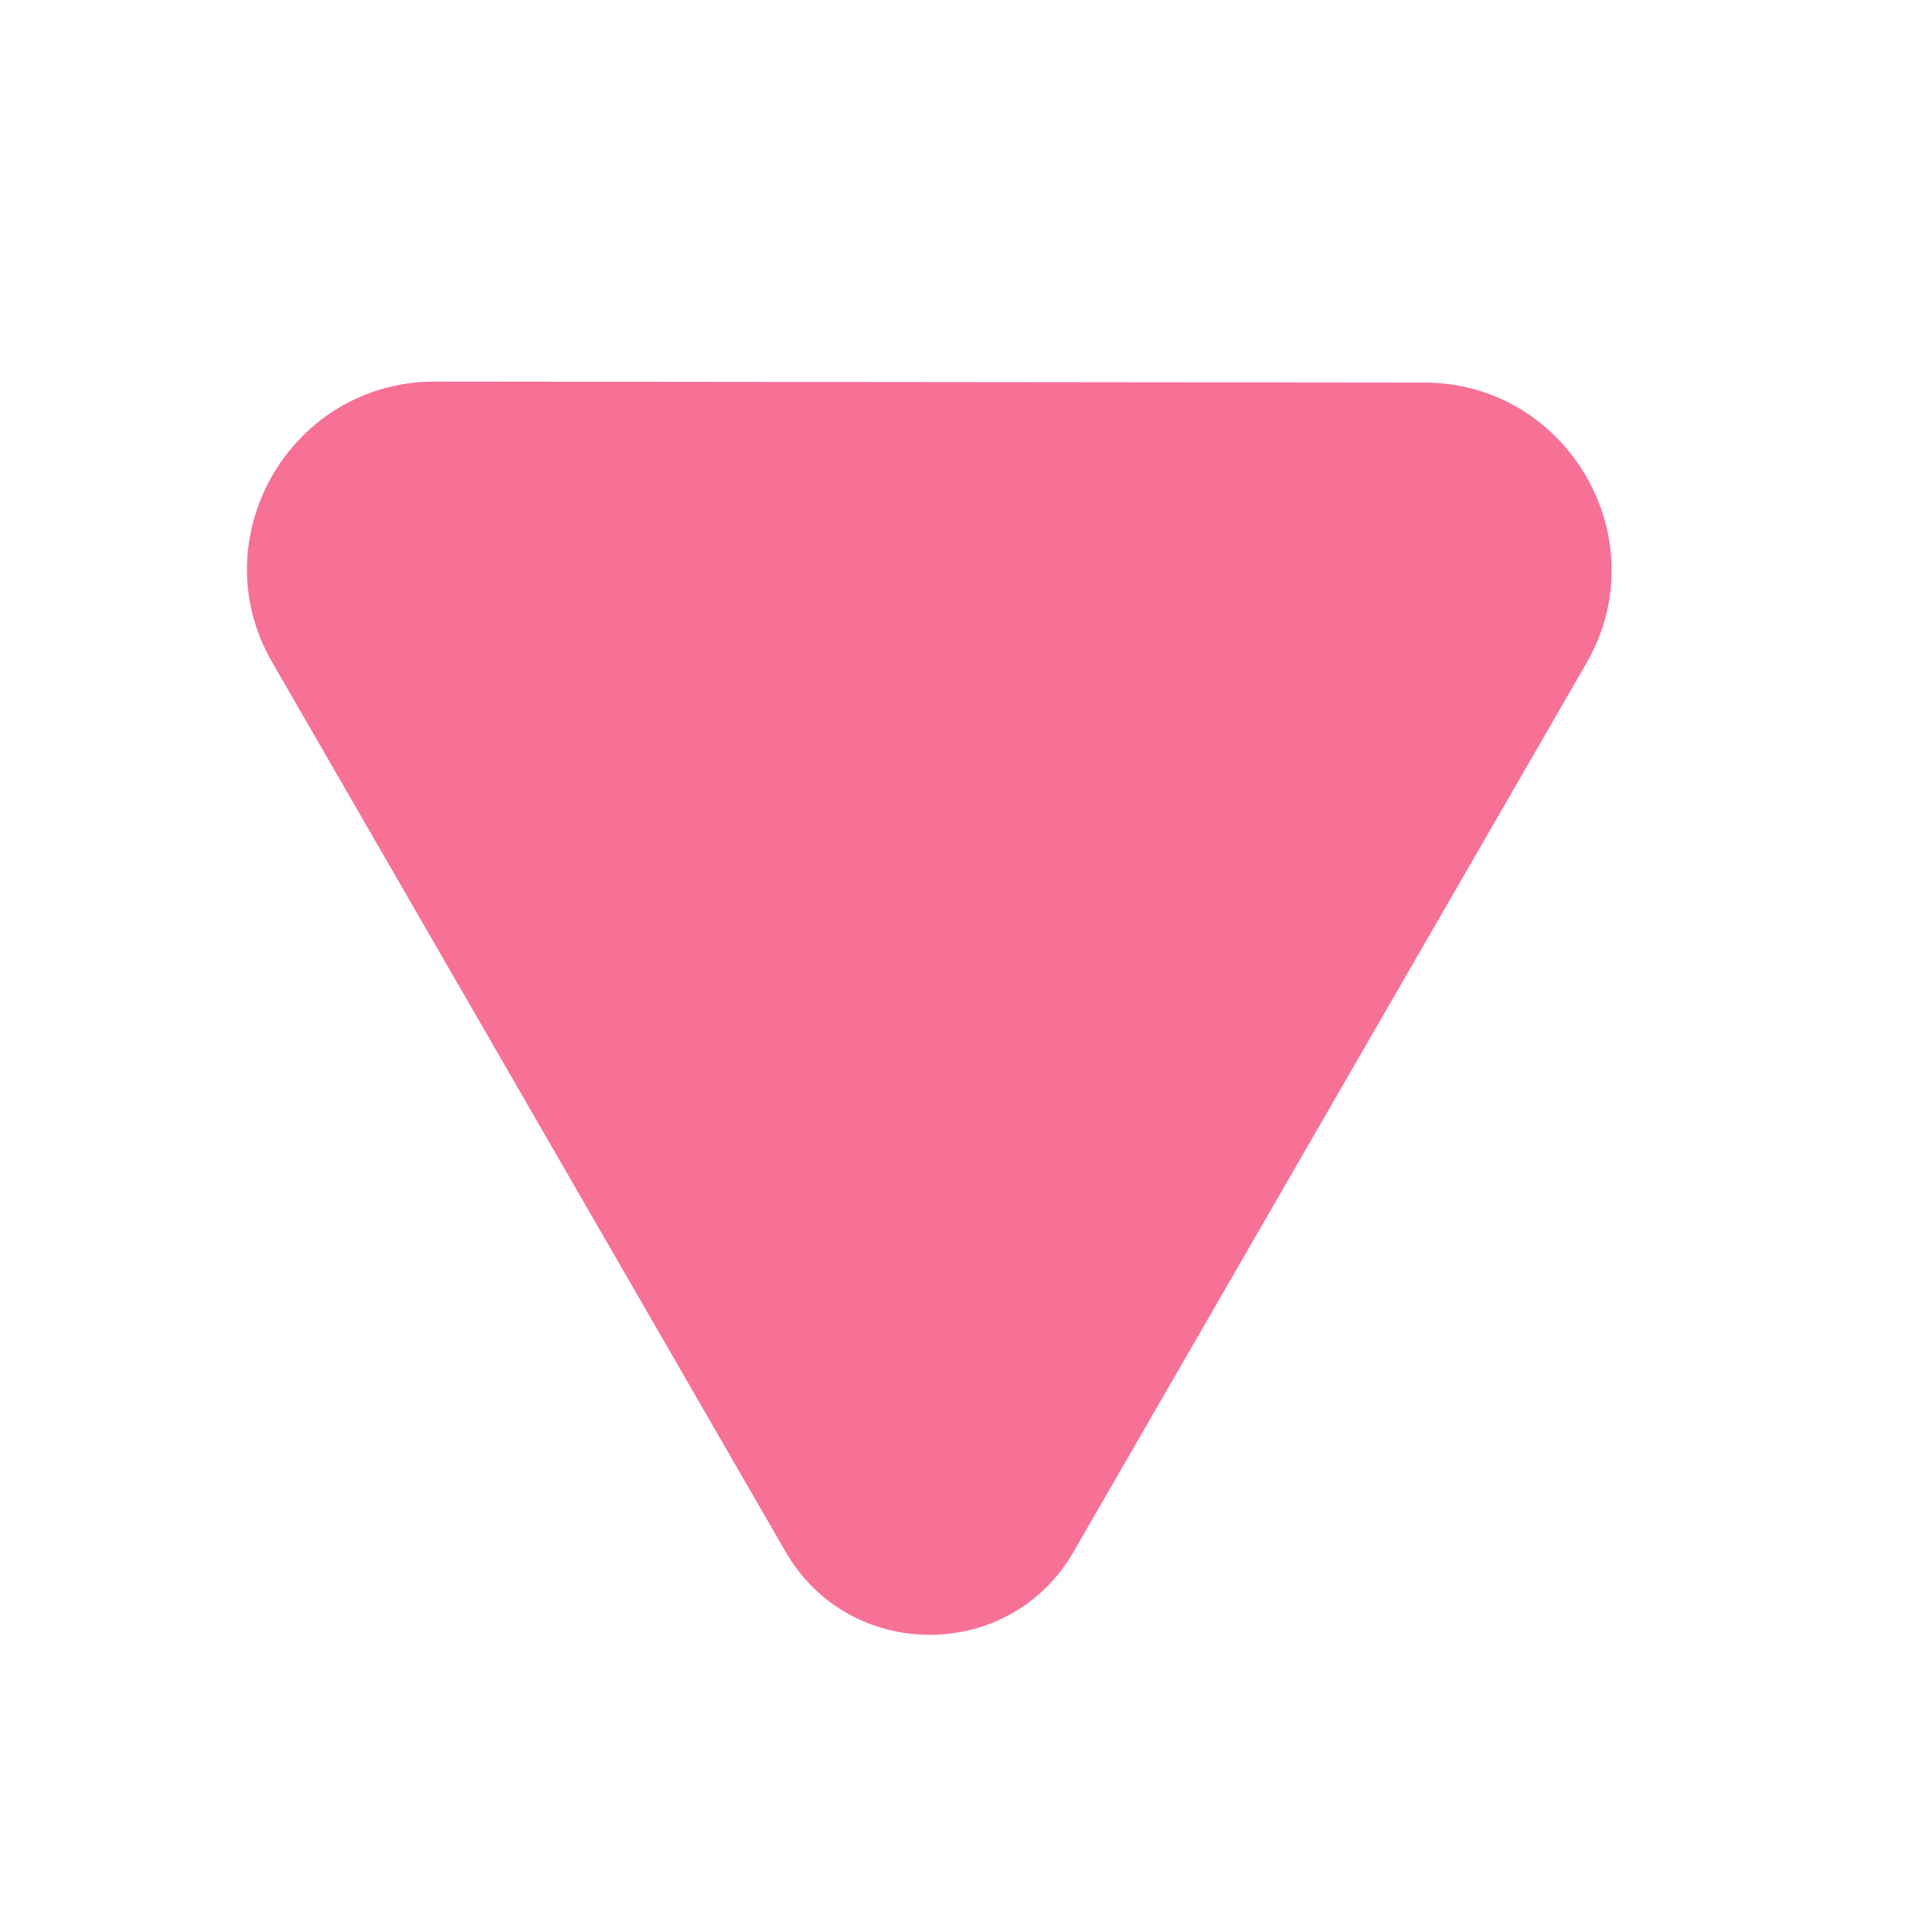 <?xml version="1.0" encoding="utf-8"?>
<!-- Generator: Adobe Illustrator 21.0.0, SVG Export Plug-In . SVG Version: 6.00 Build 0)  -->
<svg version="1.1" id="图层_3" xmlns="http://www.w3.org/2000/svg" xmlns:xlink="http://www.w3.org/1999/xlink" x="0px" y="0px"
	 viewBox="0 0 200 200" style="enable-background:new 0 0 200 200;" xml:space="preserve">
<style type="text/css">
	.st0{fill:#F77197;}
</style>
<path class="st0" d="M111.1,160.7l53.1-92c7.5-12.9-1.9-29.1-16.8-29.1L45,39.5c-14.9,0-24.3,16.2-16.8,29.1l53.1,92
	C87.9,172.1,104.5,172.1,111.1,160.7z"/>
</svg>
